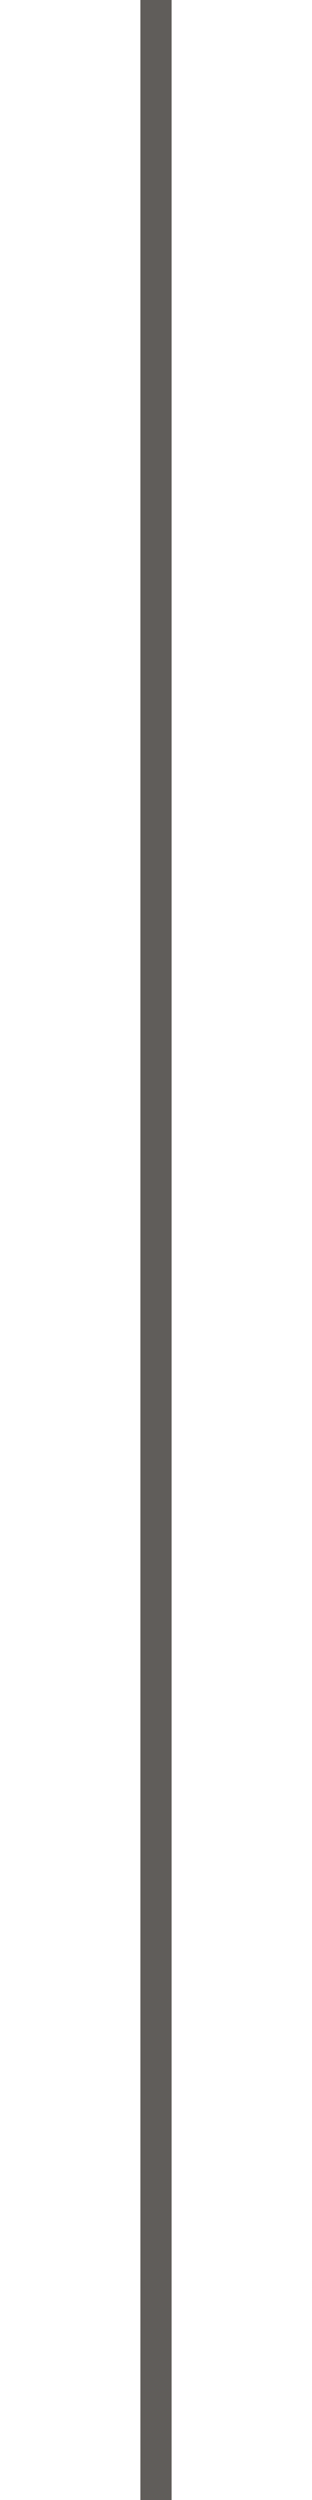<?xml version="1.0" encoding="utf-8"?>
<!-- Generator: Adobe Illustrator 19.0.0, SVG Export Plug-In . SVG Version: 6.00 Build 0)  -->
<svg version="1.1" id="Layer_1" xmlns="http://www.w3.org/2000/svg" xmlns:xlink="http://www.w3.org/1999/xlink" x="0px" y="0px"
	 viewBox="-227 340.9 20 160" style="enable-background:new -227 340.9 20 160;" xml:space="preserve">
<style type="text/css">
	.st0{fill:#605D5A;}
</style>
<rect x="-218" y="340.9" class="st0" width="2" height="160"/>
</svg>
